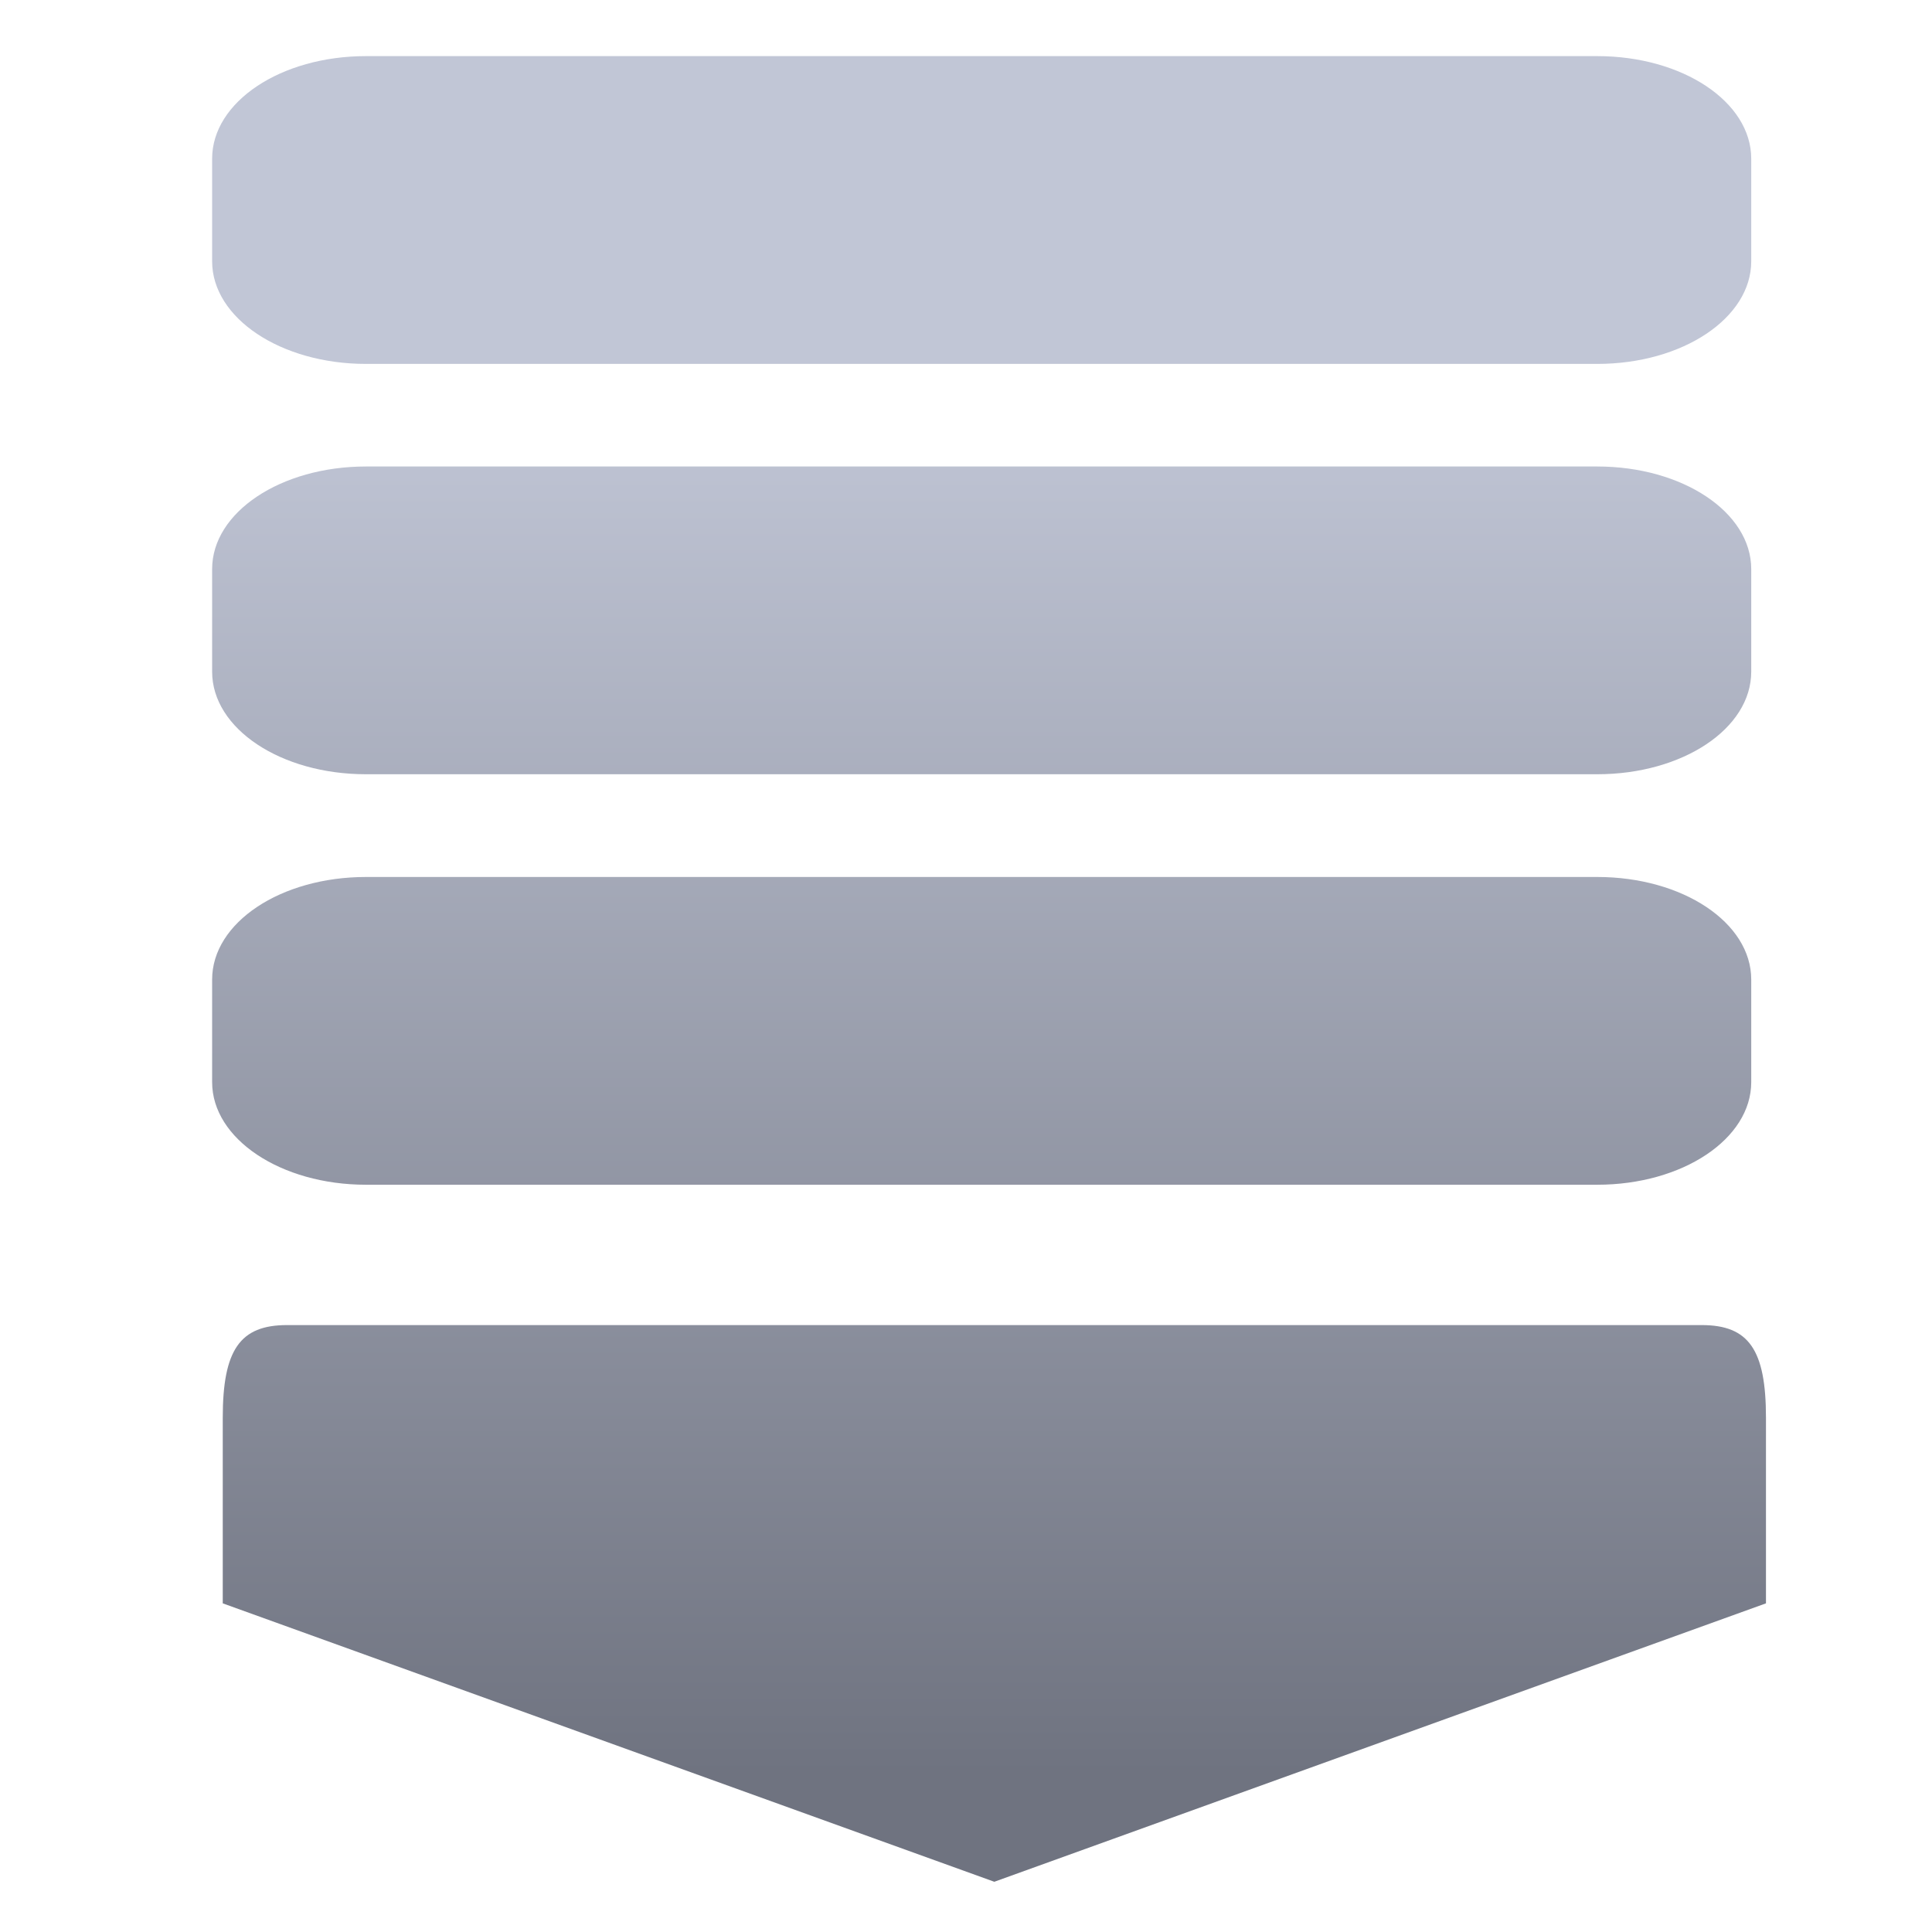 <svg xmlns="http://www.w3.org/2000/svg" xmlns:xlink="http://www.w3.org/1999/xlink" width="64" height="64" viewBox="0 0 64 64" version="1.1"><defs><linearGradient id="linear0" gradientUnits="userSpaceOnUse" x1="0" y1="0" x2="0" y2="1" gradientTransform="matrix(69.073,0,0,45.859,-1.713,12.962)"><stop offset="0" style="stop-color:#c1c6d6;stop-opacity:1;"/><stop offset="1" style="stop-color:#6f7380;stop-opacity:1;"/></linearGradient><linearGradient id="linear1" gradientUnits="userSpaceOnUse" x1="0" y1="0" x2="0" y2="1" gradientTransform="matrix(69.073,0,0,45.859,-1.713,12.962)"><stop offset="0" style="stop-color:#c1c6d6;stop-opacity:1;"/><stop offset="1" style="stop-color:#6f7380;stop-opacity:1;"/></linearGradient></defs><g id="surface1"><path style=" stroke:none;fill-rule:nonzero;fill:url(#linear0);" d="M 56.371 43.895 C 57.93 43.895 58.5 44.711 58.5 46.965 L 58.5 53.113 L 32.938 62.336 L 7.379 53.113 L 7.379 46.965 C 7.379 44.711 7.953 43.895 9.508 43.895 "/><path style=" stroke:none;fill-rule:nonzero;fill:url(#linear1);" d="M 12.125 1.859 C 9.301 1.859 7.027 3.375 7.027 5.258 L 7.027 8.656 C 7.027 10.535 9.301 12.055 12.125 12.055 L 52.91 12.055 C 55.738 12.055 58.012 10.535 58.012 8.656 L 58.012 5.258 C 58.012 3.375 55.738 1.859 52.91 1.859 Z M 12.125 15.453 C 9.301 15.453 7.027 16.969 7.027 18.852 L 7.027 22.25 C 7.027 24.137 9.301 25.648 12.125 25.648 L 52.91 25.648 C 55.738 25.648 58.012 24.137 58.012 22.25 L 58.012 18.852 C 58.012 16.969 55.738 15.453 52.91 15.453 Z M 12.125 29.051 C 9.301 29.051 7.027 30.562 7.027 32.449 L 7.027 35.848 C 7.027 37.727 9.301 39.246 12.125 39.246 L 52.91 39.246 C 55.738 39.246 58.012 37.727 58.012 35.848 L 58.012 32.449 C 58.012 30.562 55.738 29.051 52.91 29.051 Z M 12.125 29.051 "/></g></svg>
